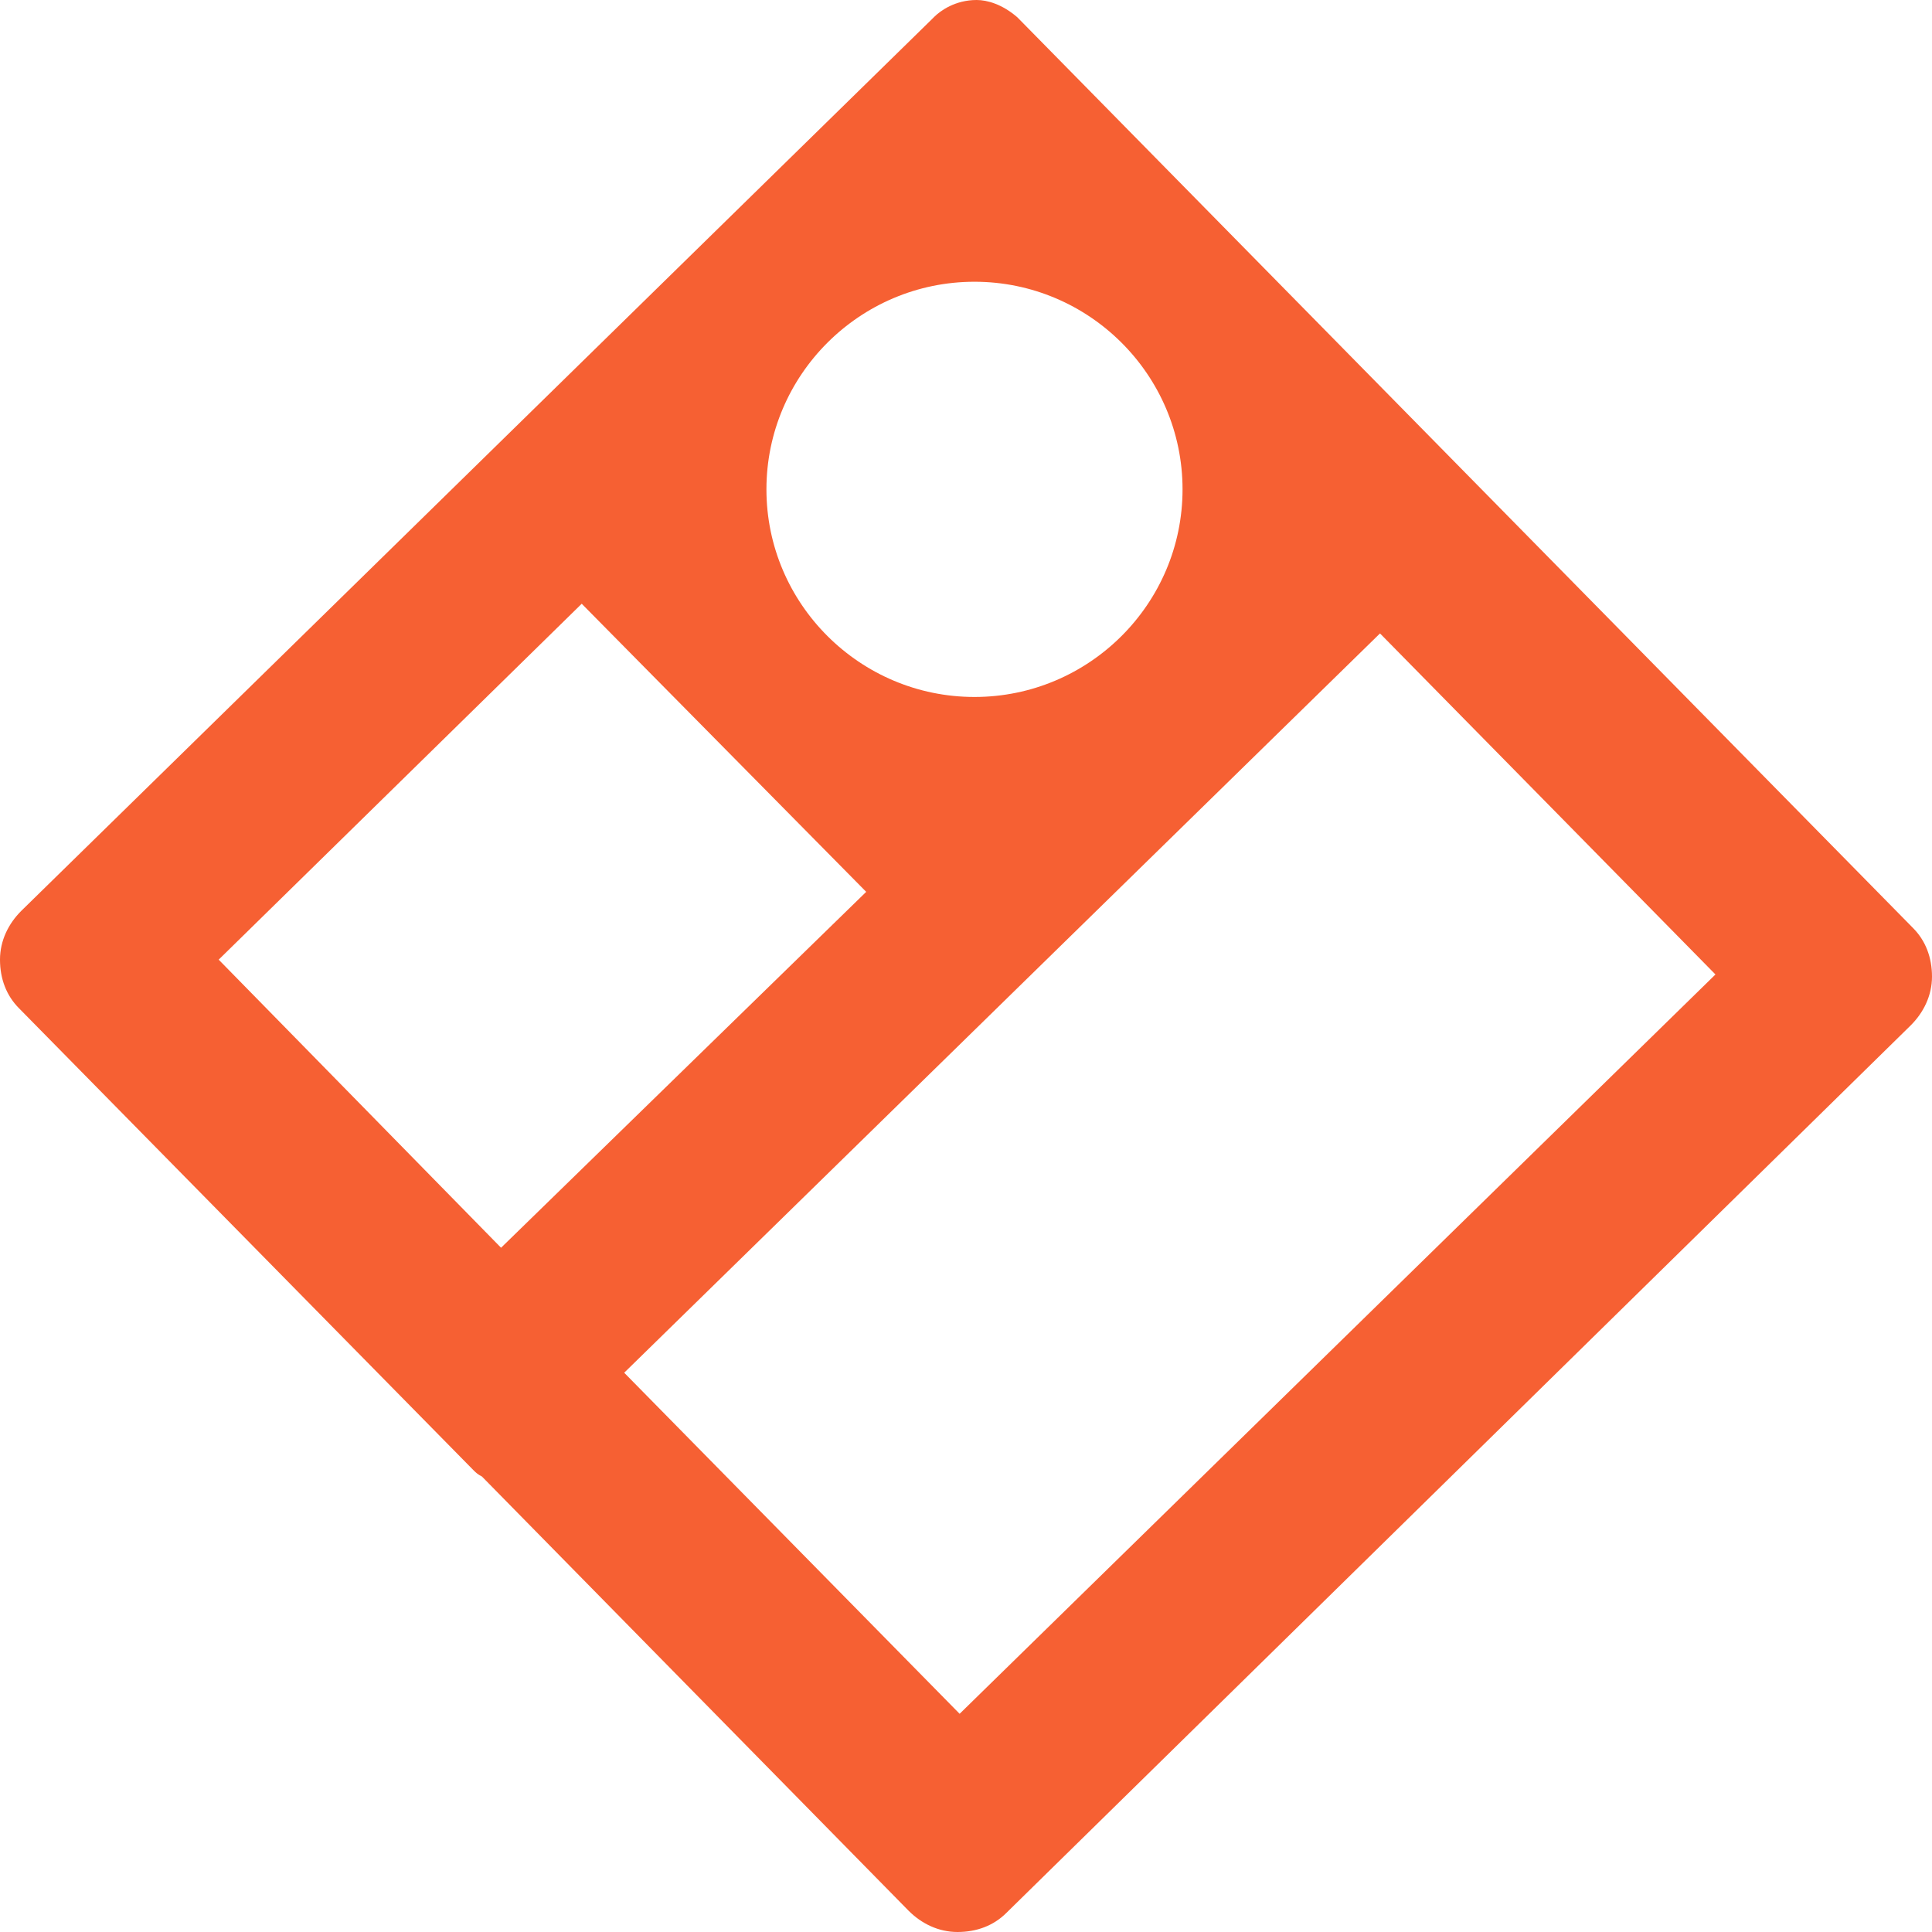 <svg width="84" height="84" viewBox="0 0 84 84" fill="none" xmlns="http://www.w3.org/2000/svg">
<path d="M37.661 38.776L21.785 54.25L9.508 41.724L25.292 26.25L37.661 38.776ZM42.369 30.303C37.385 30.303 33.323 26.25 33.323 21.276C33.323 16.303 37.385 12.25 42.369 12.25C47.354 12.25 51.415 16.303 51.415 21.276C51.415 26.25 47.354 30.303 42.369 30.303ZM41.723 74.513L27.139 59.684L60 27.54L74.585 42.368L41.723 74.513ZM83.169 40.342L44.308 0.829L44.215 0.737C43.569 0.184 42.923 0 42.462 0C41.538 0 40.892 0.461 40.615 0.737L40.523 0.829L0.923 39.605C0.369 40.158 0 40.895 0 41.724C0 42.553 0.277 43.289 0.831 43.842L20.585 63.921C20.677 64.013 20.769 64.105 20.954 64.197L39.508 83.079C40.062 83.632 40.8 84 41.631 84C42.462 84 43.2 83.724 43.754 83.171L83.077 44.579C83.631 44.026 84 43.289 84 42.461C84 41.632 83.723 40.895 83.169 40.342Z" fill="#F66033"/>
</svg>
